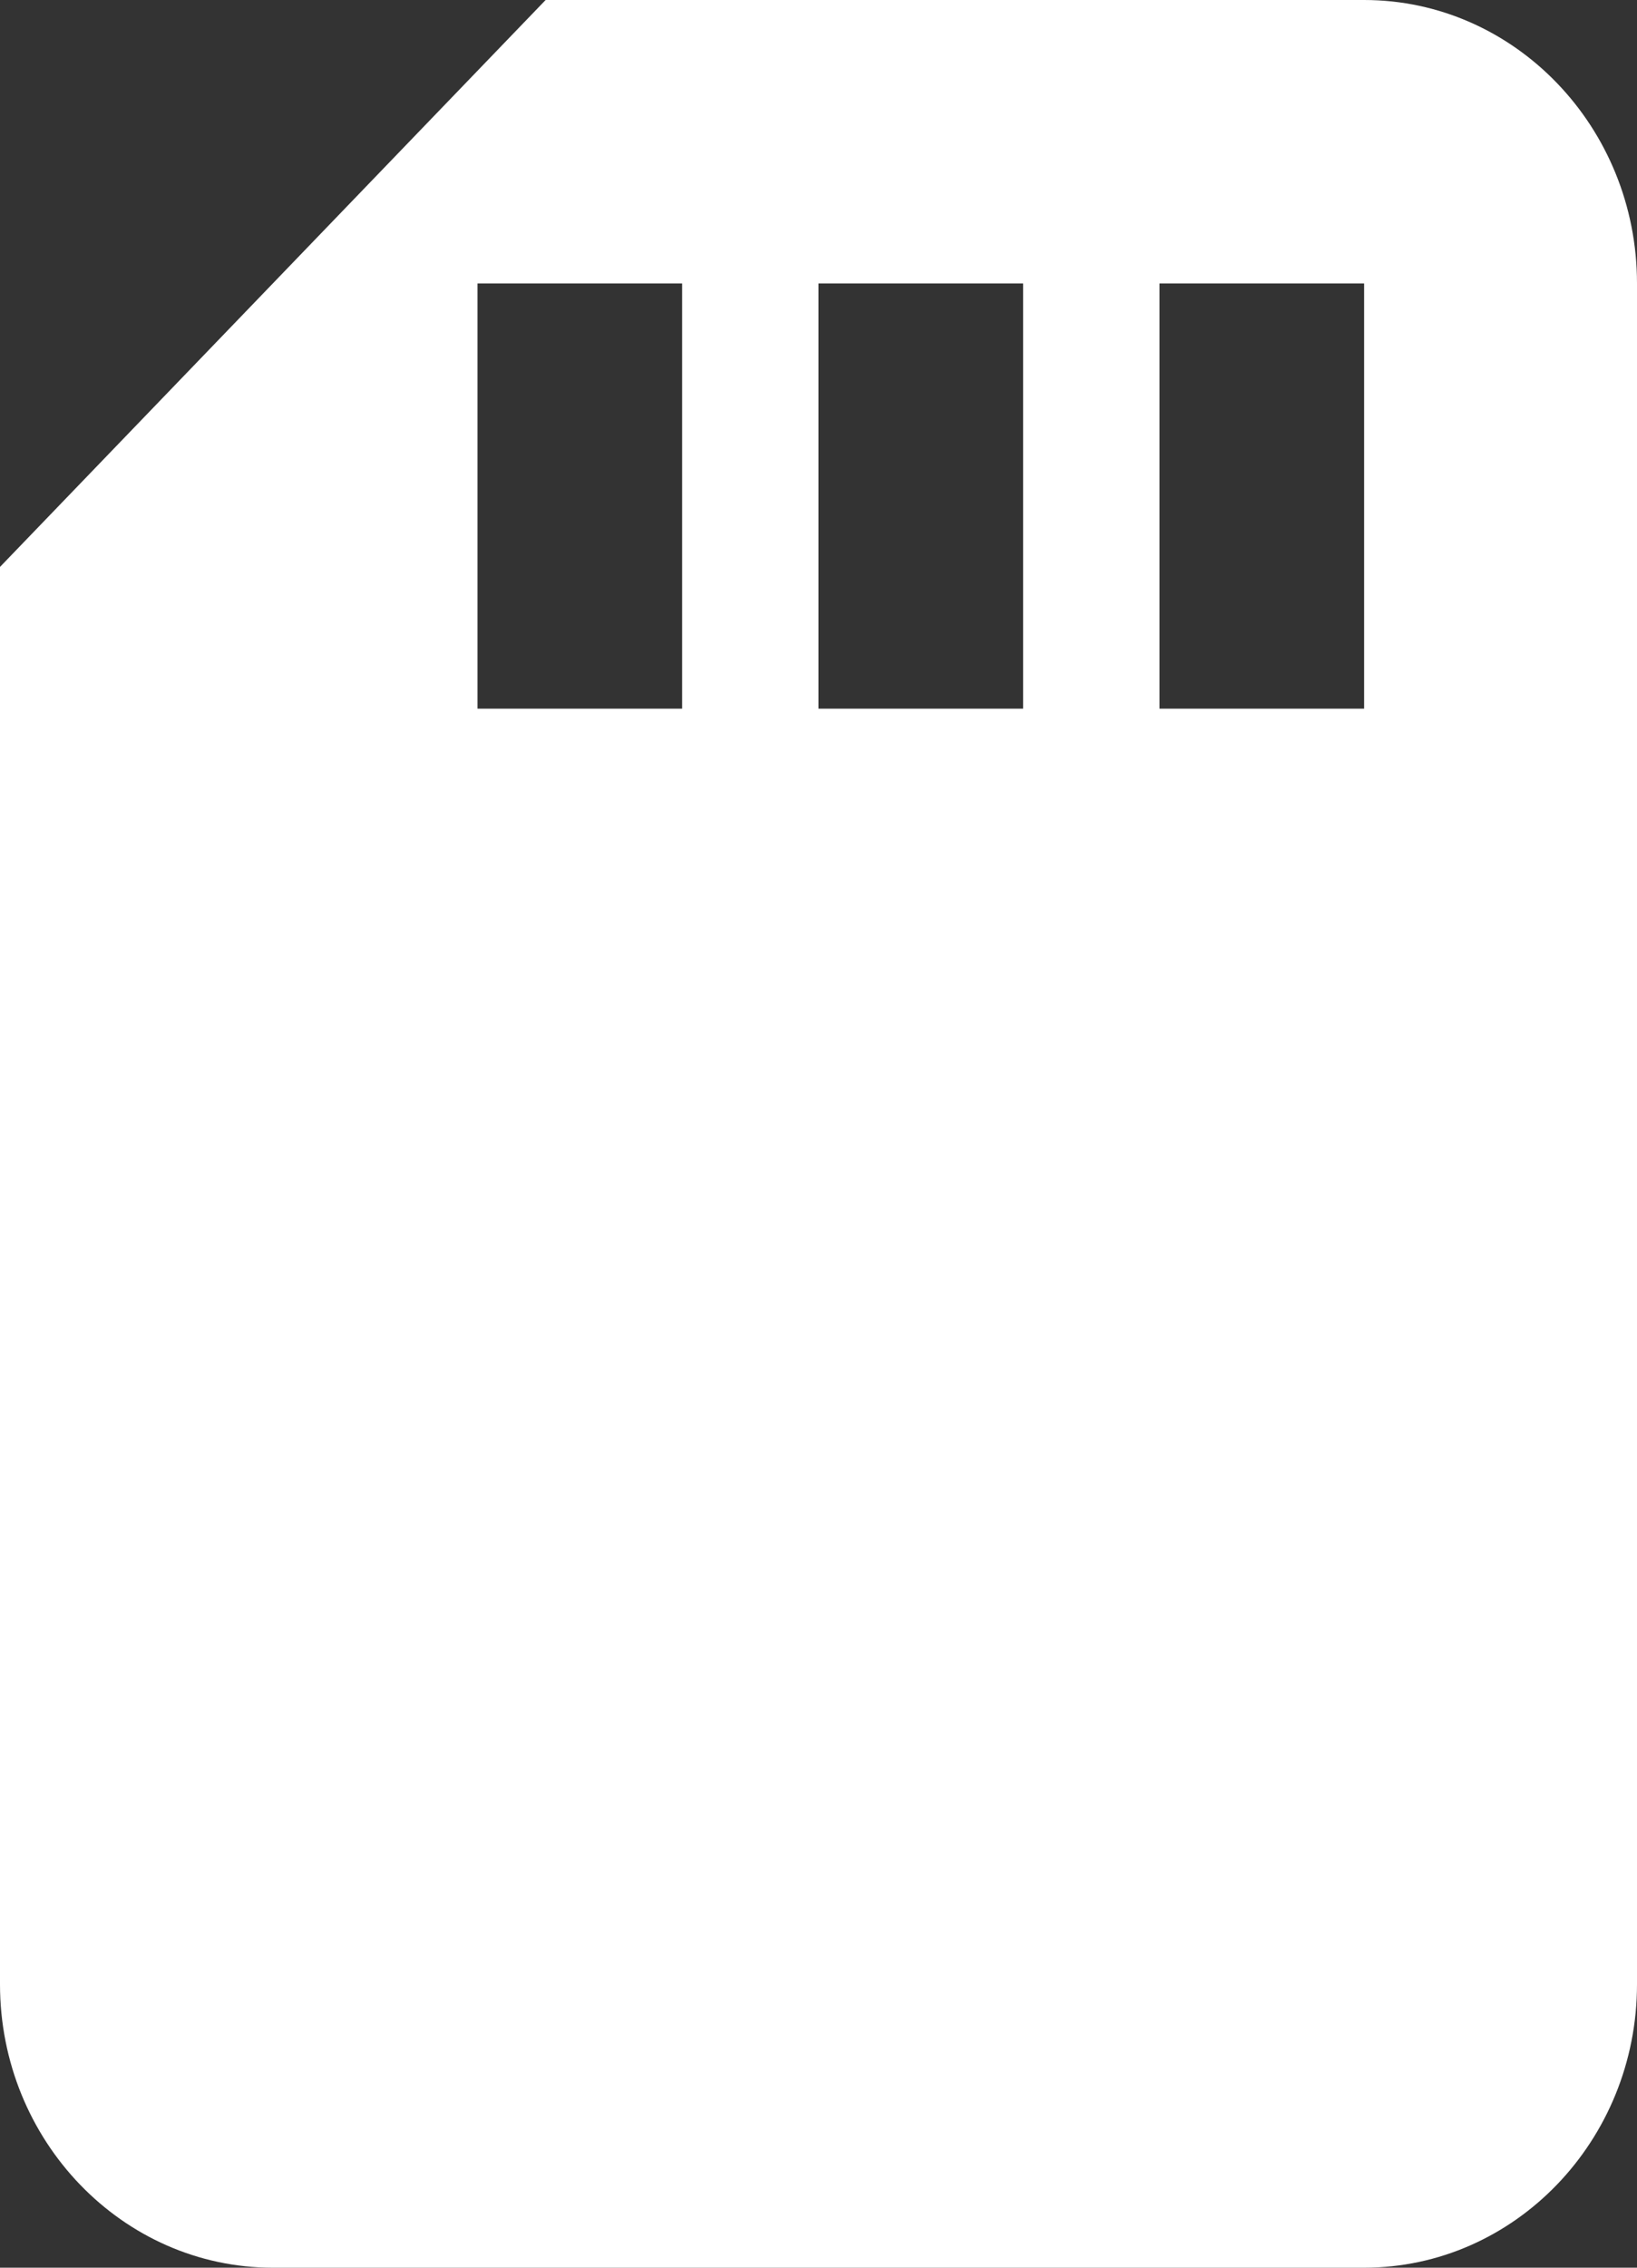 <svg width="13" height="18" viewBox="0 0 13 18" fill="none" xmlns="http://www.w3.org/2000/svg">
<rect x="0" y="0" width="13" height="18" fill="#333333" stroke="none"/>
<path d="M10.833 0H4.333L0 4.5V15.75C0 16.991 0.972 18 2.167 18H10.833C12.028 18 13 16.991 13 15.75V2.25C13 1.009 12.028 0 10.833 0ZM5.417 5.625H3.792V2.25H5.417V5.625ZM8.125 5.625H6.5V2.25H8.125V5.625ZM10.833 5.625H9.208V2.25H10.833V5.625Z" fill="white"/>
</svg>
